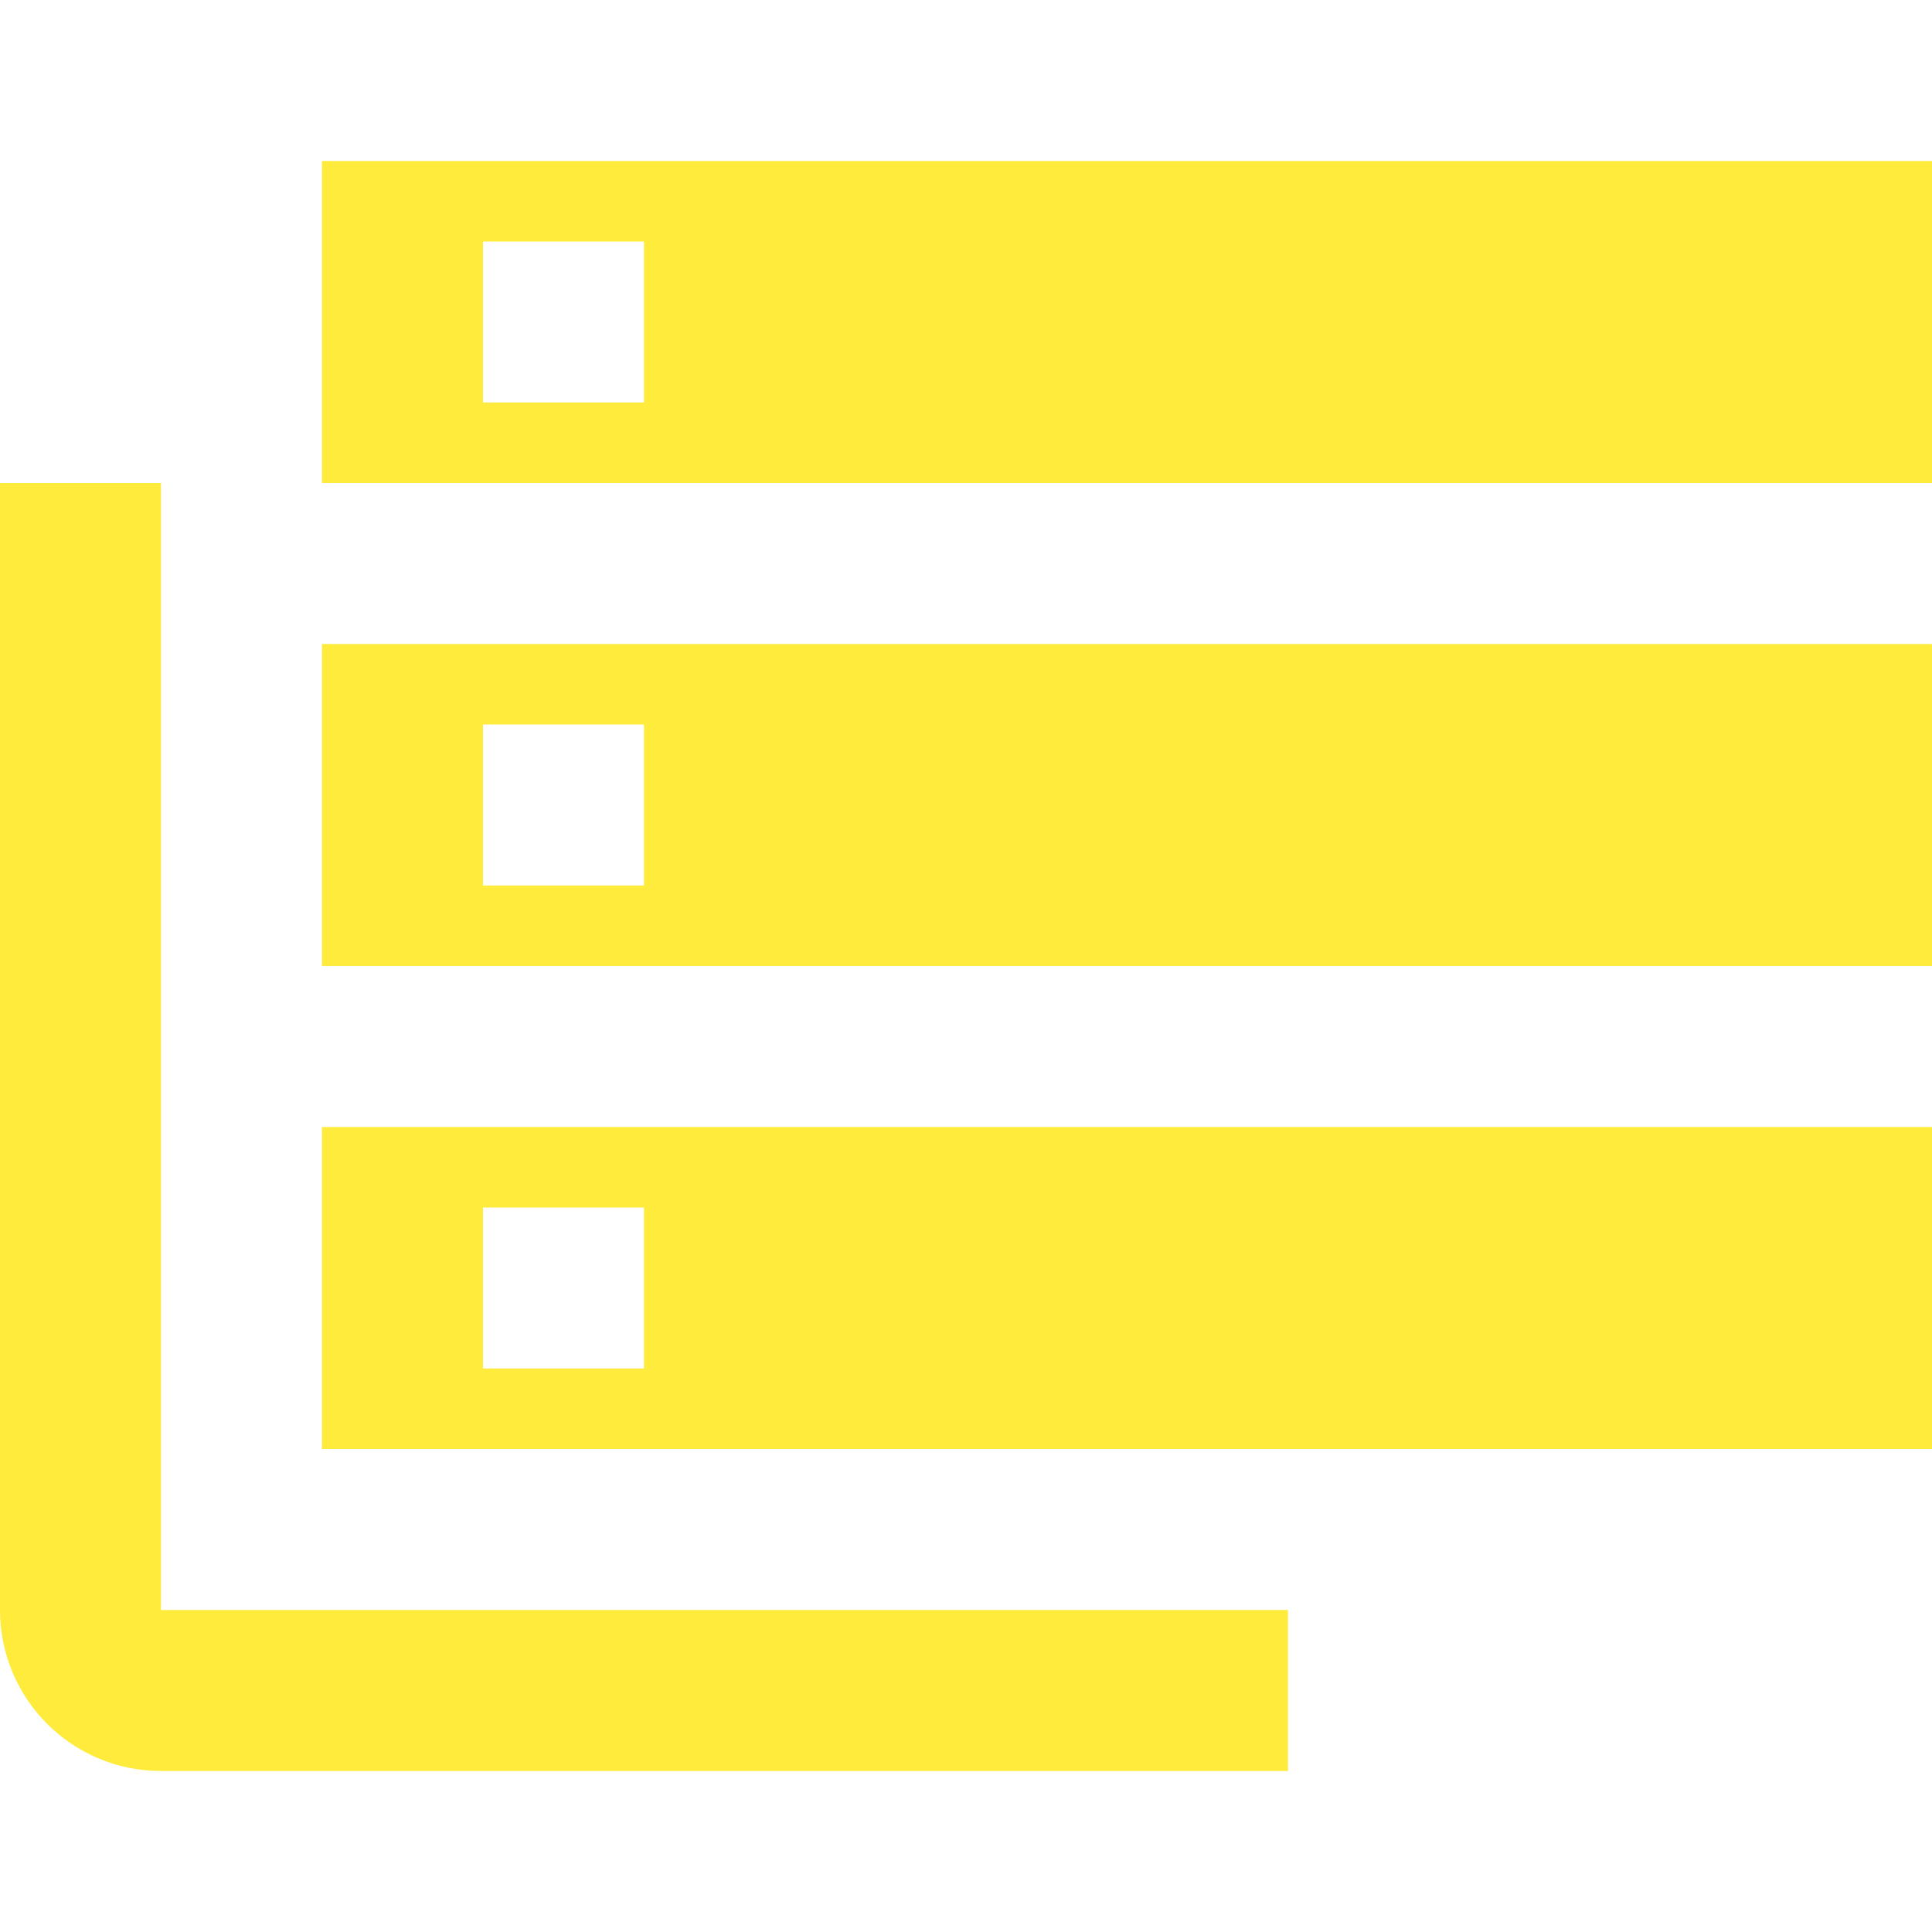 <svg xmlns="http://www.w3.org/2000/svg" fill="#FFEB3B" viewBox="0 0 48 48"><path d="m4 12h-4v28c0 2.21 1.79 4 4 4h28v-4h-28v-28m4 24h40v-8h-40v8zm4-6h4v4h-4v-4m-4-26v8h40v-8h-40m8 6h-4v-4h4v4zm-8 14h40v-8h-40v8m4-6h4v4h-4v-4"/></svg>